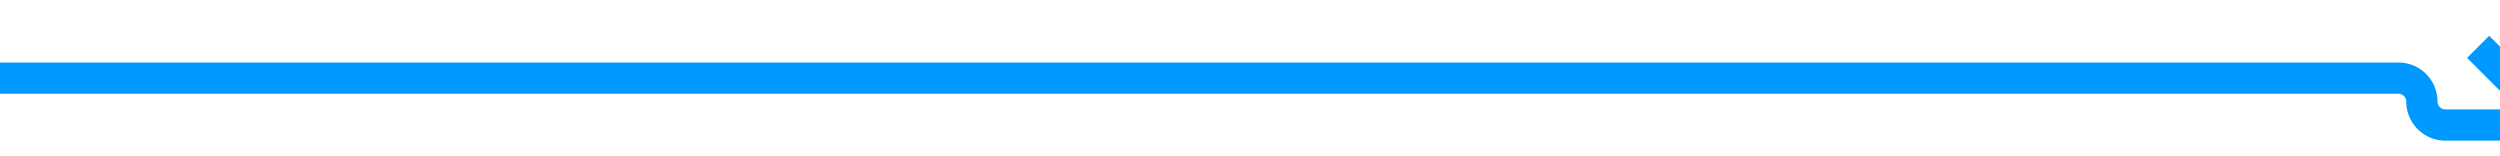 ﻿<?xml version="1.0" encoding="utf-8"?>
<svg version="1.1" xmlns:xlink="http://www.w3.org/1999/xlink" width="160px" height="10px" preserveAspectRatio="xMinYMid meet" viewBox="385 522  160 8" xmlns="http://www.w3.org/2000/svg">
  <path d="M 385 526  L 538.5 526  A 1.5 1.5 0 0 1 540 527.5 A 1.5 1.5 0 0 0 541.5 529 L 548 529  " stroke-width="2" stroke="#0099ff" fill="none" />
  <path d="M 542.893 524.707  L 547.186 529  L 542.893 533.293  L 544.307 534.707  L 549.307 529.707  L 550.014 529  L 549.307 528.293  L 544.307 523.293  L 542.893 524.707  Z " fill-rule="nonzero" fill="#0099ff" stroke="none" />
</svg>